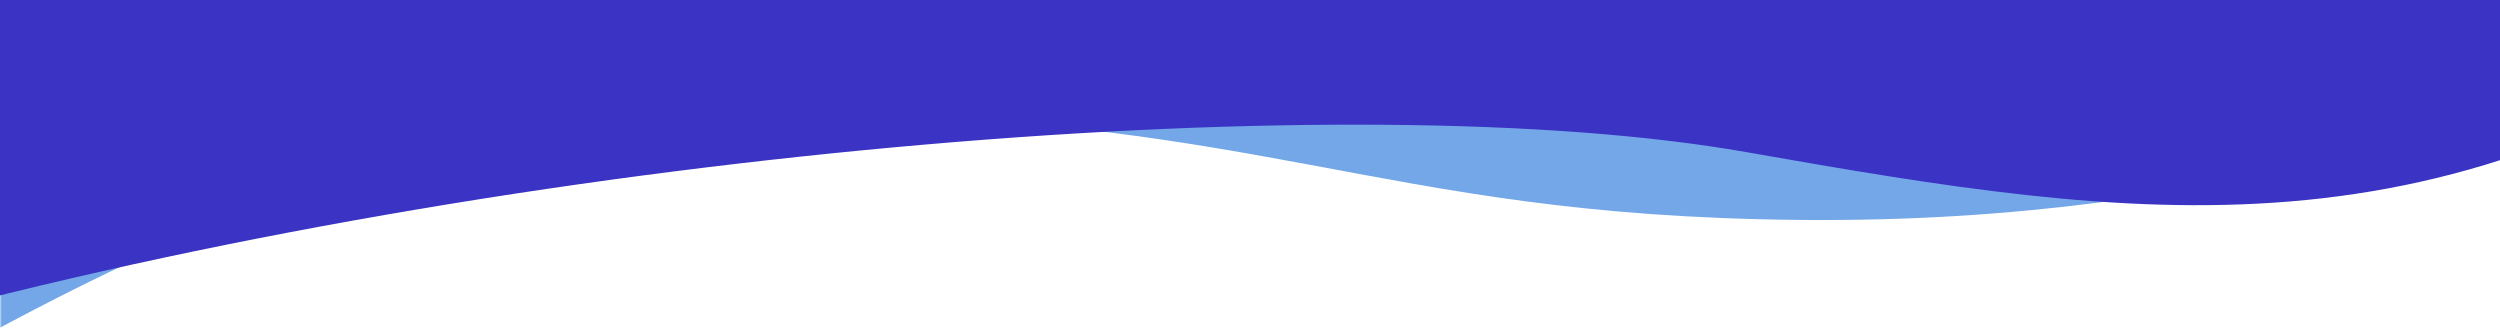 <svg width="1920px" height="252px" viewBox="0 0 1920 252" version="1.1" xmlns="http://www.w3.org/2000/svg" xmlns:xlink="http://www.w3.org/1999/xlink">
    <!-- Generator: Sketch 46.2 (44496) - http://www.bohemiancoding.com/sketch -->
    <defs>
        <rect id="path-1" x="1.211" y="0.733" width="1917.337" height="260"/>
        <rect id="path-3" x="0.211" y="0.733" width="1917.337" height="260"/>
        <path d="M1981.202,17.598 C1489.626,148.681 876.963,196.787 576.469,143.871 C275.976,90.955 39.004,54.146 -249.496,269 C-65.619,269 2022.665,278.278 2022.665,278.278 C1995.023,128.985 1981.202,42.092 1981.202,17.598 Z" id="path-5"/>
    </defs>
    <g id="1),-2)-Home-and-Other-Pages-(COMPLETE)" stroke="none" stroke-width="1" fill="none" fill-rule="evenodd">
        <g id="1.0---Home">
            <g id="Top-Nav" transform="translate(-1, -1)">
                <g id="Nav-Background">
                    <g id="Mask-+-Shape-Mask" transform="translate(960.545, 131.233) rotate(-180) translate(-960.545, -131.233) translate(1.211, 0.733)">
                        <mask id="mask-2" fill="white">
                            <use xlink:href="#path-1"/>
                        </mask>
                        <g id="Mask"/>
                        <path d="M2025.368,279.59 L-465.15,279.59 C-352.192,258.451 -270.678,242.196 -220.608,230.824 C3.559,179.909 200.759,88.674 536.372,91.833 C871.985,94.992 940.942,174.991 1346.134,174.991 C1634.128,174.991 1866.362,39.474 2025.368,-50.026 C2026.255,84.326 2025.368,177.308 2025.368,279.59 Z" id="Shape" fill="#73A7E8" style="mix-blend-mode: multiply;" mask="url(#mask-2)"/>
                    </g>
                    <g id="Mask-+-Shape-Mask-Copy" transform="translate(959.879, 131.233) rotate(-180) translate(-959.879, -131.233) translate(0.879, 0.733)">
                        <mask id="mask-4" fill="white">
                            <use xlink:href="#path-3"/>
                        </mask>
                        <g id="Mask"/>
                        <mask id="mask-6" fill="white">
                            <use xlink:href="#path-5"/>
                        </mask>
                        <use id="Mask" fill="#3A33C3" opacity="0.7" xlink:href="#path-5"/>
                    </g>
                </g>
            </g>
        </g>
    </g>
</svg>